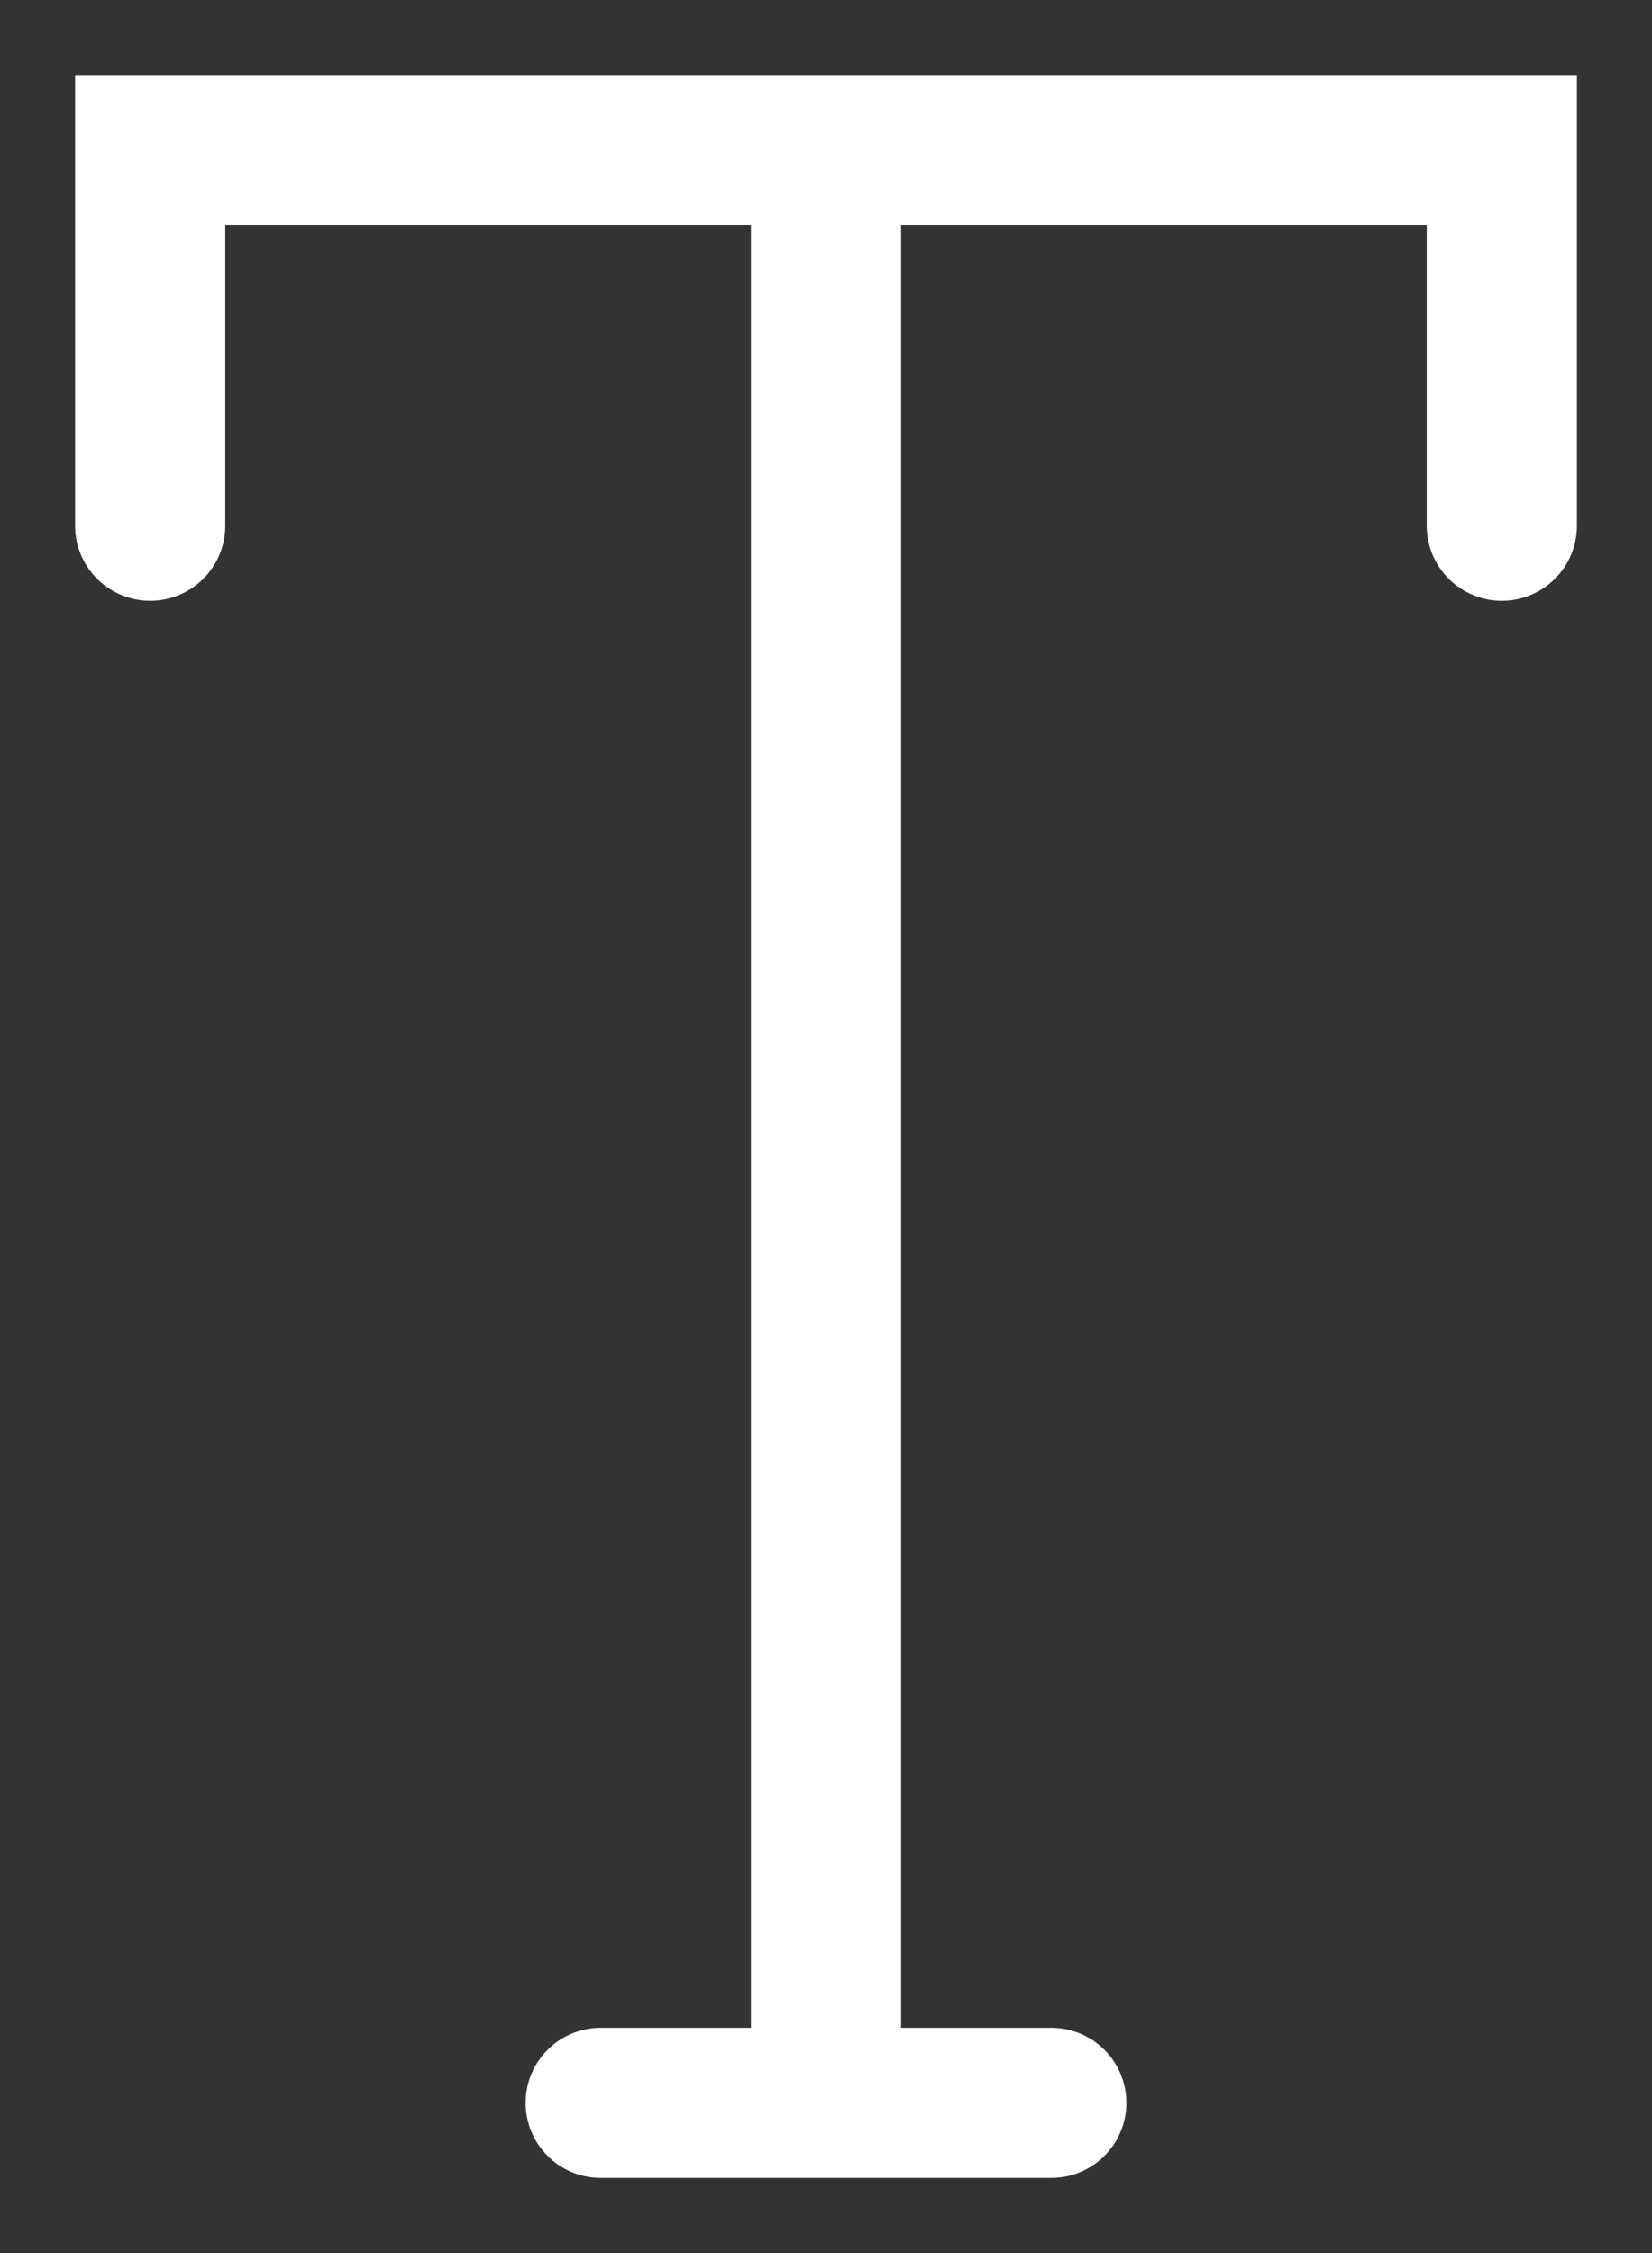 <svg width="11" height="15" viewBox="0 0 11 15" fill="none" xmlns="http://www.w3.org/2000/svg">
<rect x="0" y="0" width="11" height="15" fill="#333333" stroke="none"/>
<path d="M5.5 14V1M5.5 14H7M5.5 14H4M5.5 1H10V3.5M5.5 1H1V3.5" stroke="white" stroke-linecap="round"/>
</svg>
